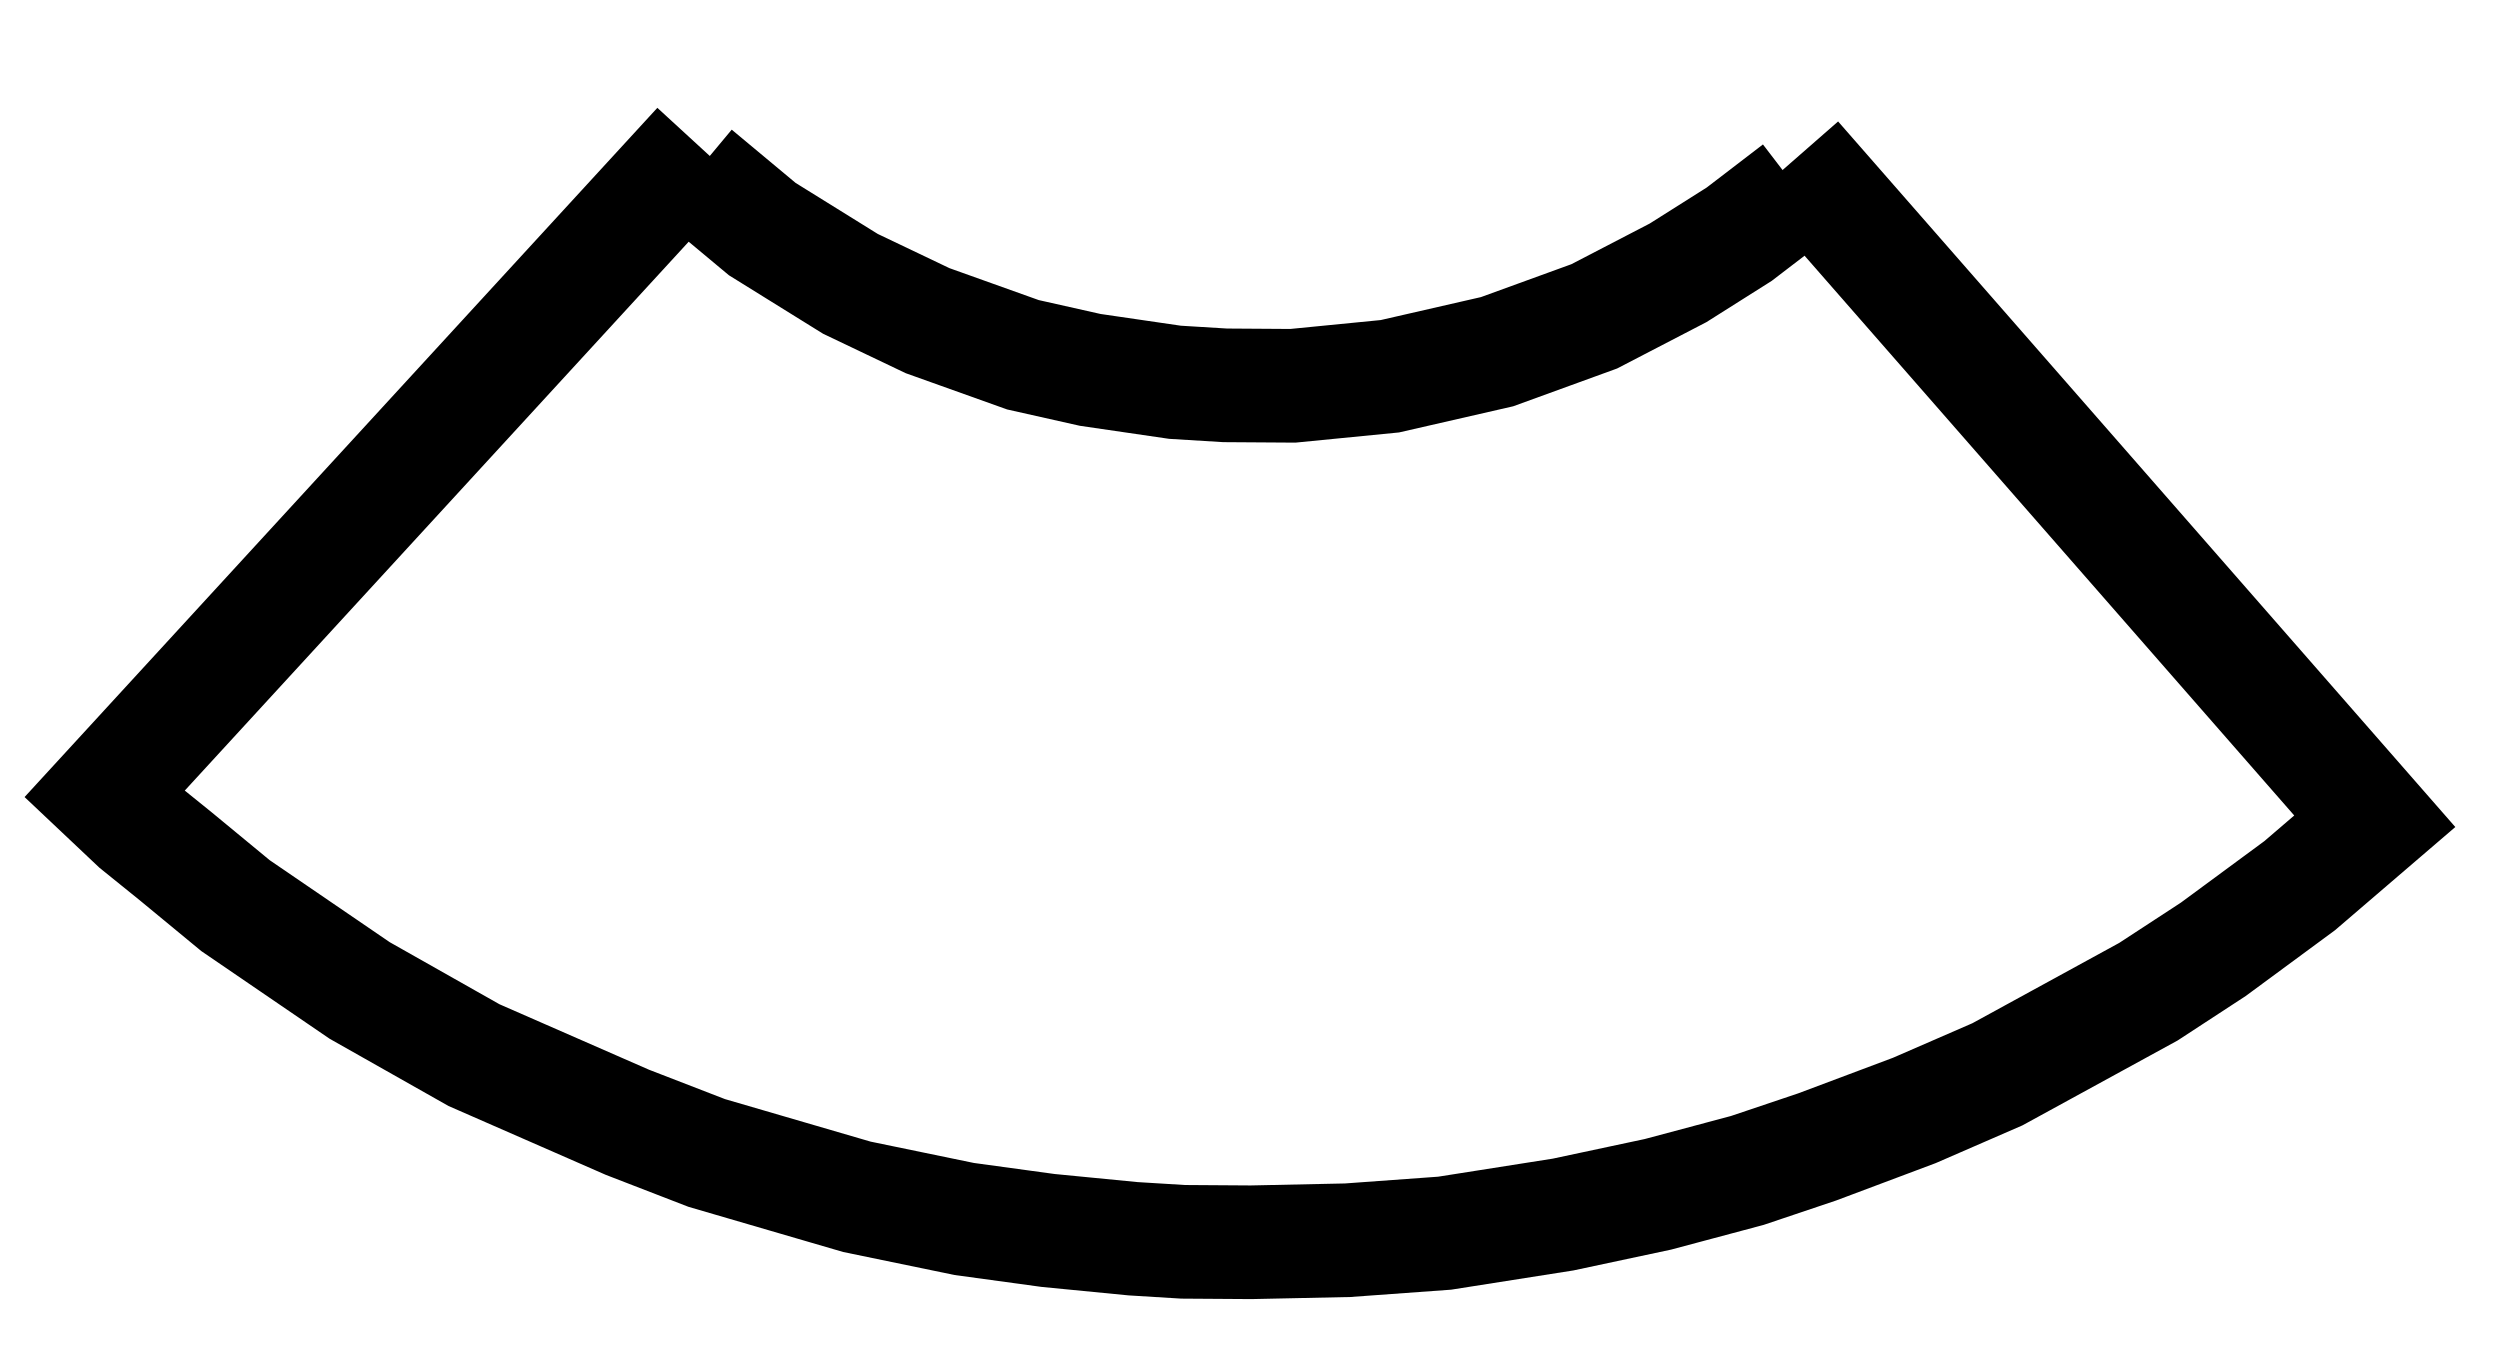 <svg width="22" height="12" viewBox="0 0 22 12" fill="none" xmlns="http://www.w3.org/2000/svg">
<path d="M15.799 1.398L20.898 7.227L20.237 7.794L19.477 8.354L18.906 8.727L17.577 9.454L16.846 9.772L15.991 10.093L15.376 10.3L14.59 10.51L13.755 10.688L12.713 10.852L11.859 10.914L11.009 10.932L10.412 10.928L9.972 10.901L9.223 10.828L8.485 10.727L7.541 10.532L6.219 10.146L5.521 9.876L4.171 9.285L3.165 8.716L2.073 7.97L1.547 7.536L1.204 7.259L0.918 6.989L6.153 1.287" stroke="black"/>
<path d="M15.818 1.668L15.305 2.061L14.767 2.401L14.029 2.784L13.174 3.095L12.231 3.311L11.377 3.395L10.781 3.391L10.34 3.364L9.594 3.255L9.002 3.122L8.163 2.822L7.484 2.498L6.708 2.016L6.119 1.525" stroke="black"/>
</svg>

